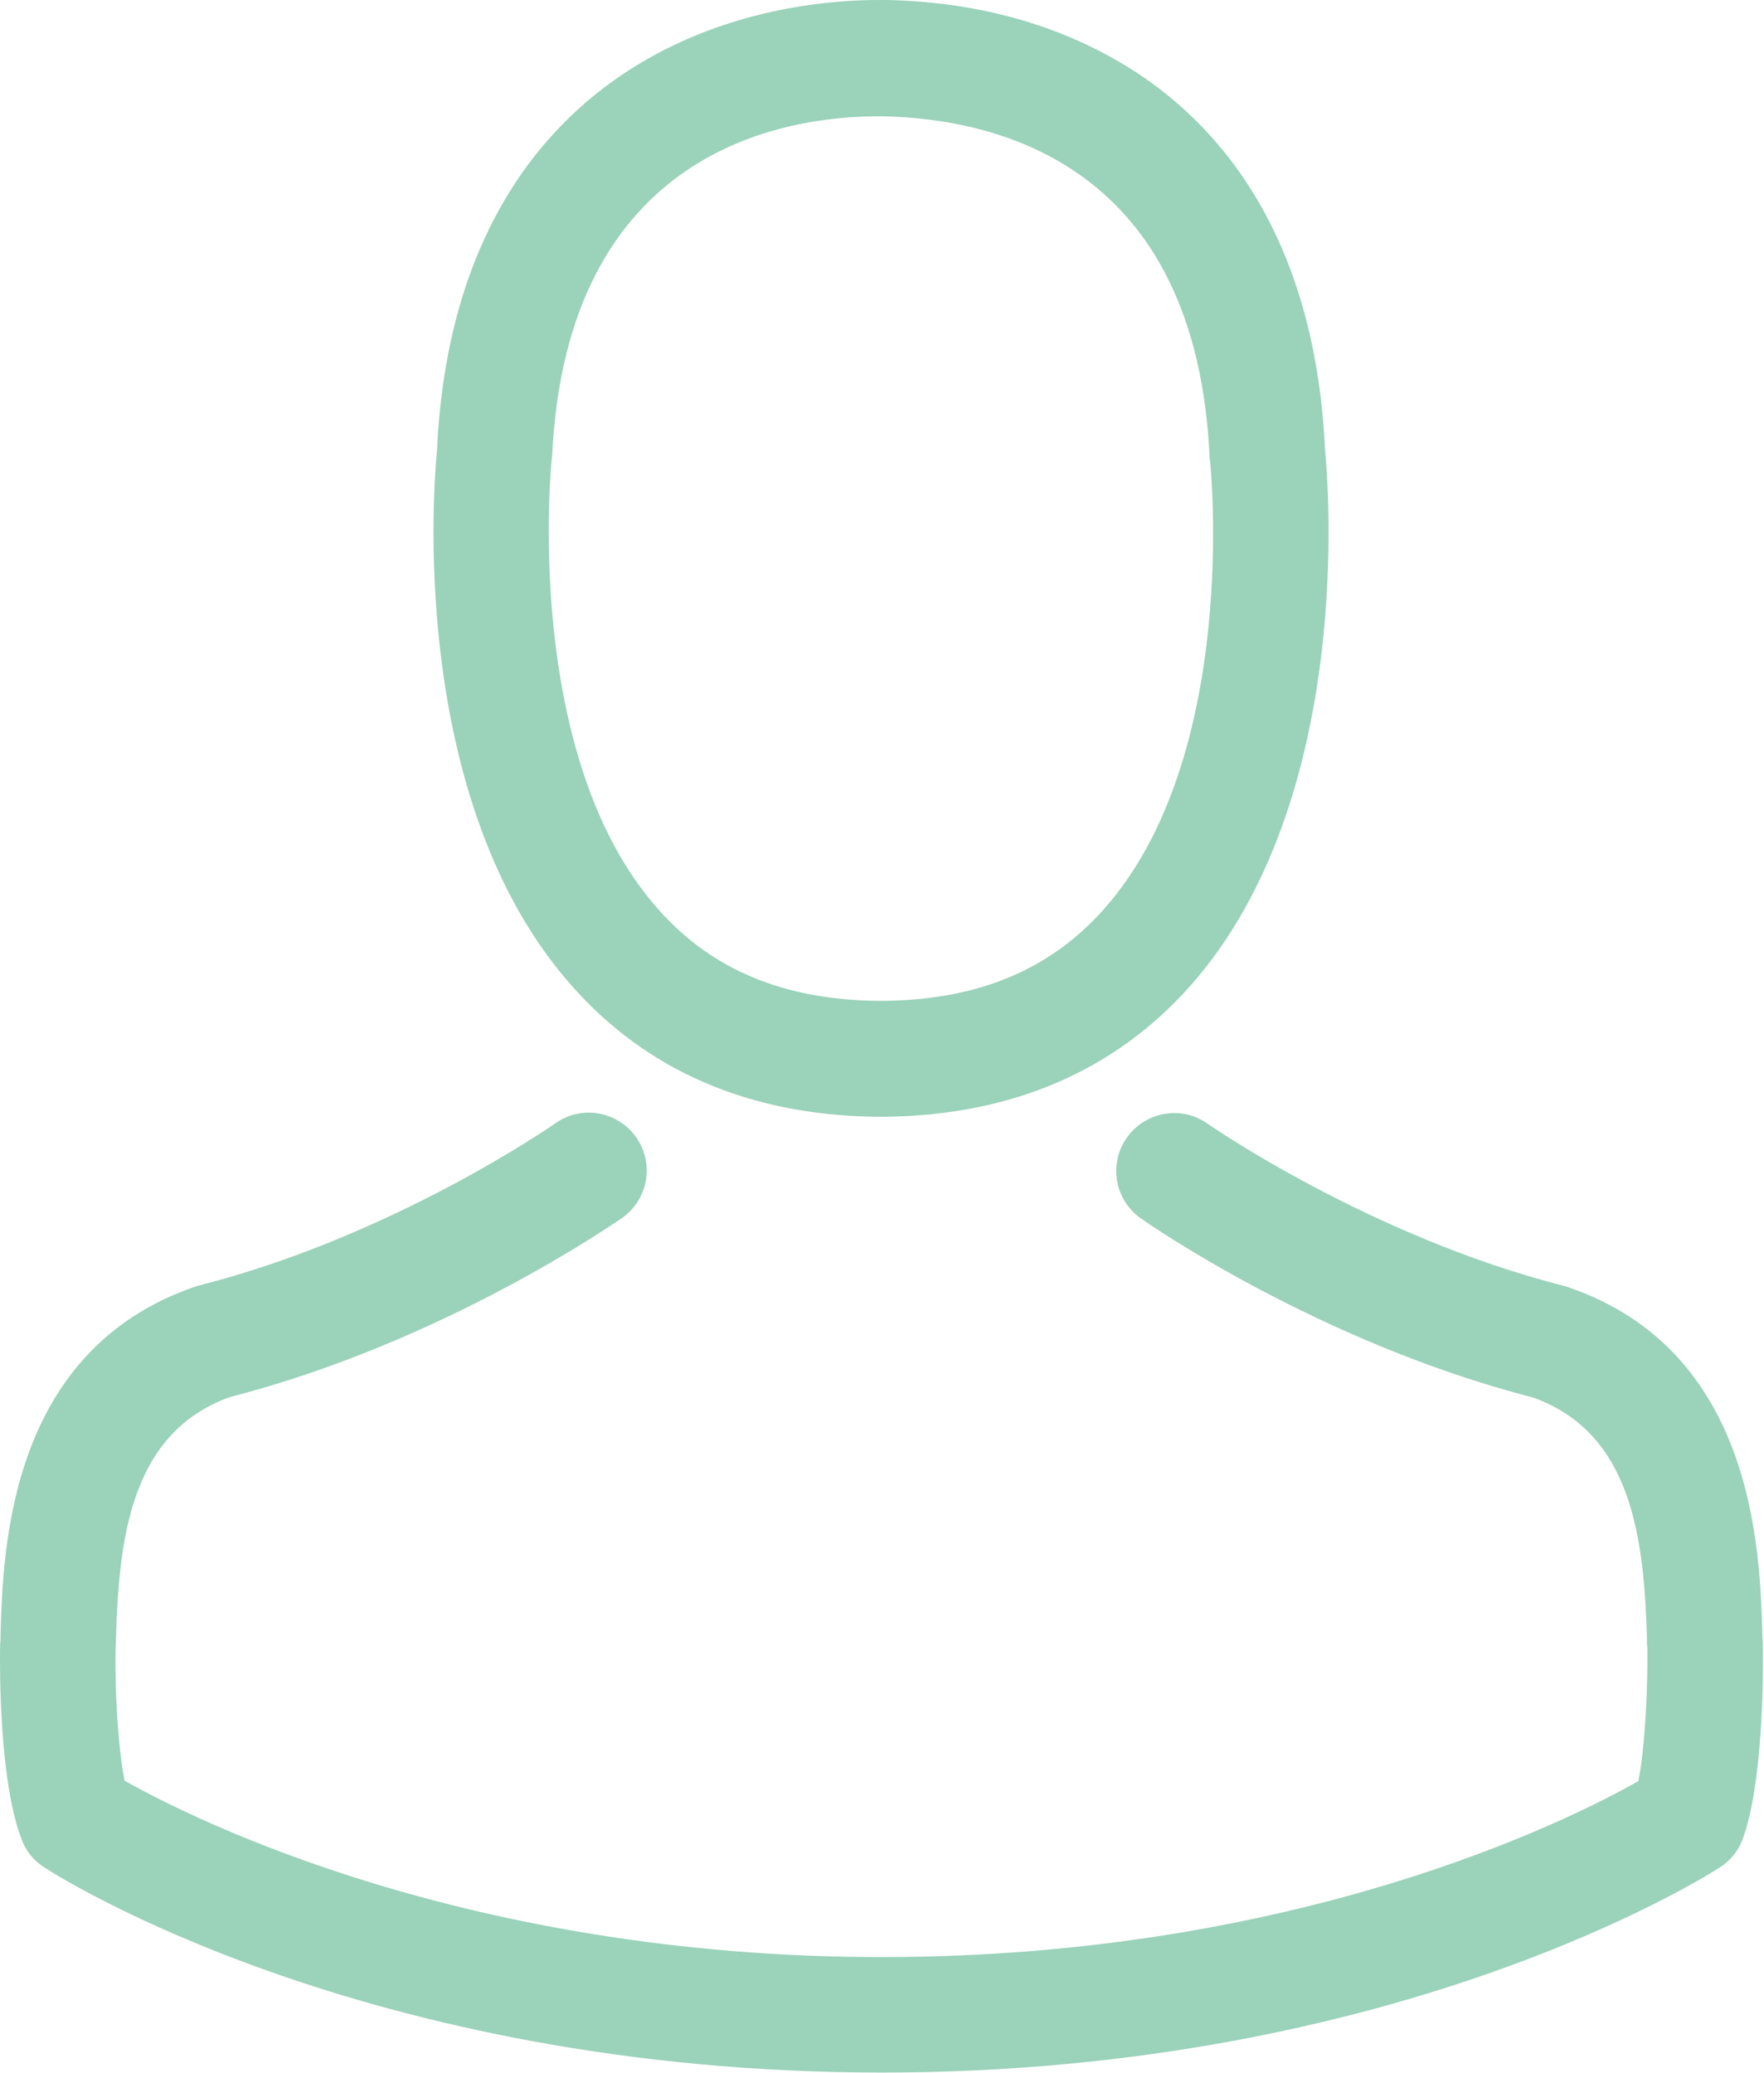 <svg width="411" height="483" viewBox="0 0 411 483" fill="none" xmlns="http://www.w3.org/2000/svg">
<path d="M203.627 260.2C204.127 260.2 204.627 260.2 205.227 260.2C205.427 260.2 205.627 260.2 205.827 260.2C206.127 260.2 206.527 260.2 206.827 260.2C236.127 259.7 259.827 249.4 277.327 229.7C315.827 186.3 309.427 111.9 308.727 104.8C306.227 51.5 281.027 26 260.227 14.1C244.727 5.2 226.627 0.4 206.427 0H205.727C205.627 0 205.427 0 205.327 0H204.727C193.627 0 171.827 1.8 150.927 13.7C129.927 25.6 104.327 51.1 101.827 104.8C101.127 111.9 94.727 186.3 133.227 229.7C150.627 249.4 174.327 259.7 203.627 260.2ZM128.527 107.3C128.527 107 128.627 106.7 128.627 106.5C131.927 34.8 182.827 27.1 204.627 27.1H205.027C205.227 27.1 205.527 27.1 205.827 27.1C232.827 27.7 278.727 38.7 281.827 106.5C281.827 106.8 281.827 107.1 281.927 107.3C282.027 108 289.027 176 257.227 211.8C244.627 226 227.827 233 205.727 233.2C205.527 233.2 205.427 233.2 205.227 233.2C205.027 233.2 204.927 233.2 204.727 233.2C182.727 233 165.827 226 153.327 211.8C121.627 176.2 128.427 107.9 128.527 107.3Z" fill="#9AD2BA"/>
<path d="M410.727 383.6C410.727 383.5 410.727 383.4 410.727 383.3C410.727 382.5 410.627 381.7 410.627 380.8C410.027 361 408.727 314.7 365.327 299.9C365.027 299.8 364.627 299.7 364.327 299.6C319.227 288.1 281.727 262.1 281.327 261.8C275.227 257.5 266.827 259 262.527 265.1C258.227 271.2 259.727 279.6 265.827 283.9C267.527 285.1 307.327 312.8 357.127 325.6C380.427 333.9 383.027 358.8 383.727 381.6C383.727 382.5 383.727 383.3 383.827 384.1C383.927 393.1 383.327 407 381.727 415C365.527 424.2 302.027 456 205.427 456C109.227 456 45.327 424.1 29.027 414.9C27.427 406.9 26.727 393 26.927 384C26.927 383.2 27.027 382.4 27.027 381.5C27.727 358.7 30.327 333.8 53.627 325.5C103.427 312.7 143.227 284.9 144.927 283.8C151.027 279.5 152.527 271.1 148.227 265C143.927 258.9 135.527 257.4 129.427 261.7C129.027 262 91.727 288 46.427 299.5C46.027 299.6 45.727 299.7 45.427 299.8C2.027 314.7 0.727 361 0.127 380.7C0.127 381.6 0.127 382.4 0.027 383.2C0.027 383.3 0.027 383.4 0.027 383.5C-0.073 388.7 -0.173 415.4 5.127 428.8C6.127 431.4 7.927 433.6 10.327 435.1C13.327 437.1 85.227 482.9 205.527 482.9C325.827 482.9 397.727 437 400.727 435.1C403.027 433.6 404.927 431.4 405.927 428.8C410.927 415.5 410.827 388.8 410.727 383.6Z" fill="#9AD2BA"/>
</svg>
